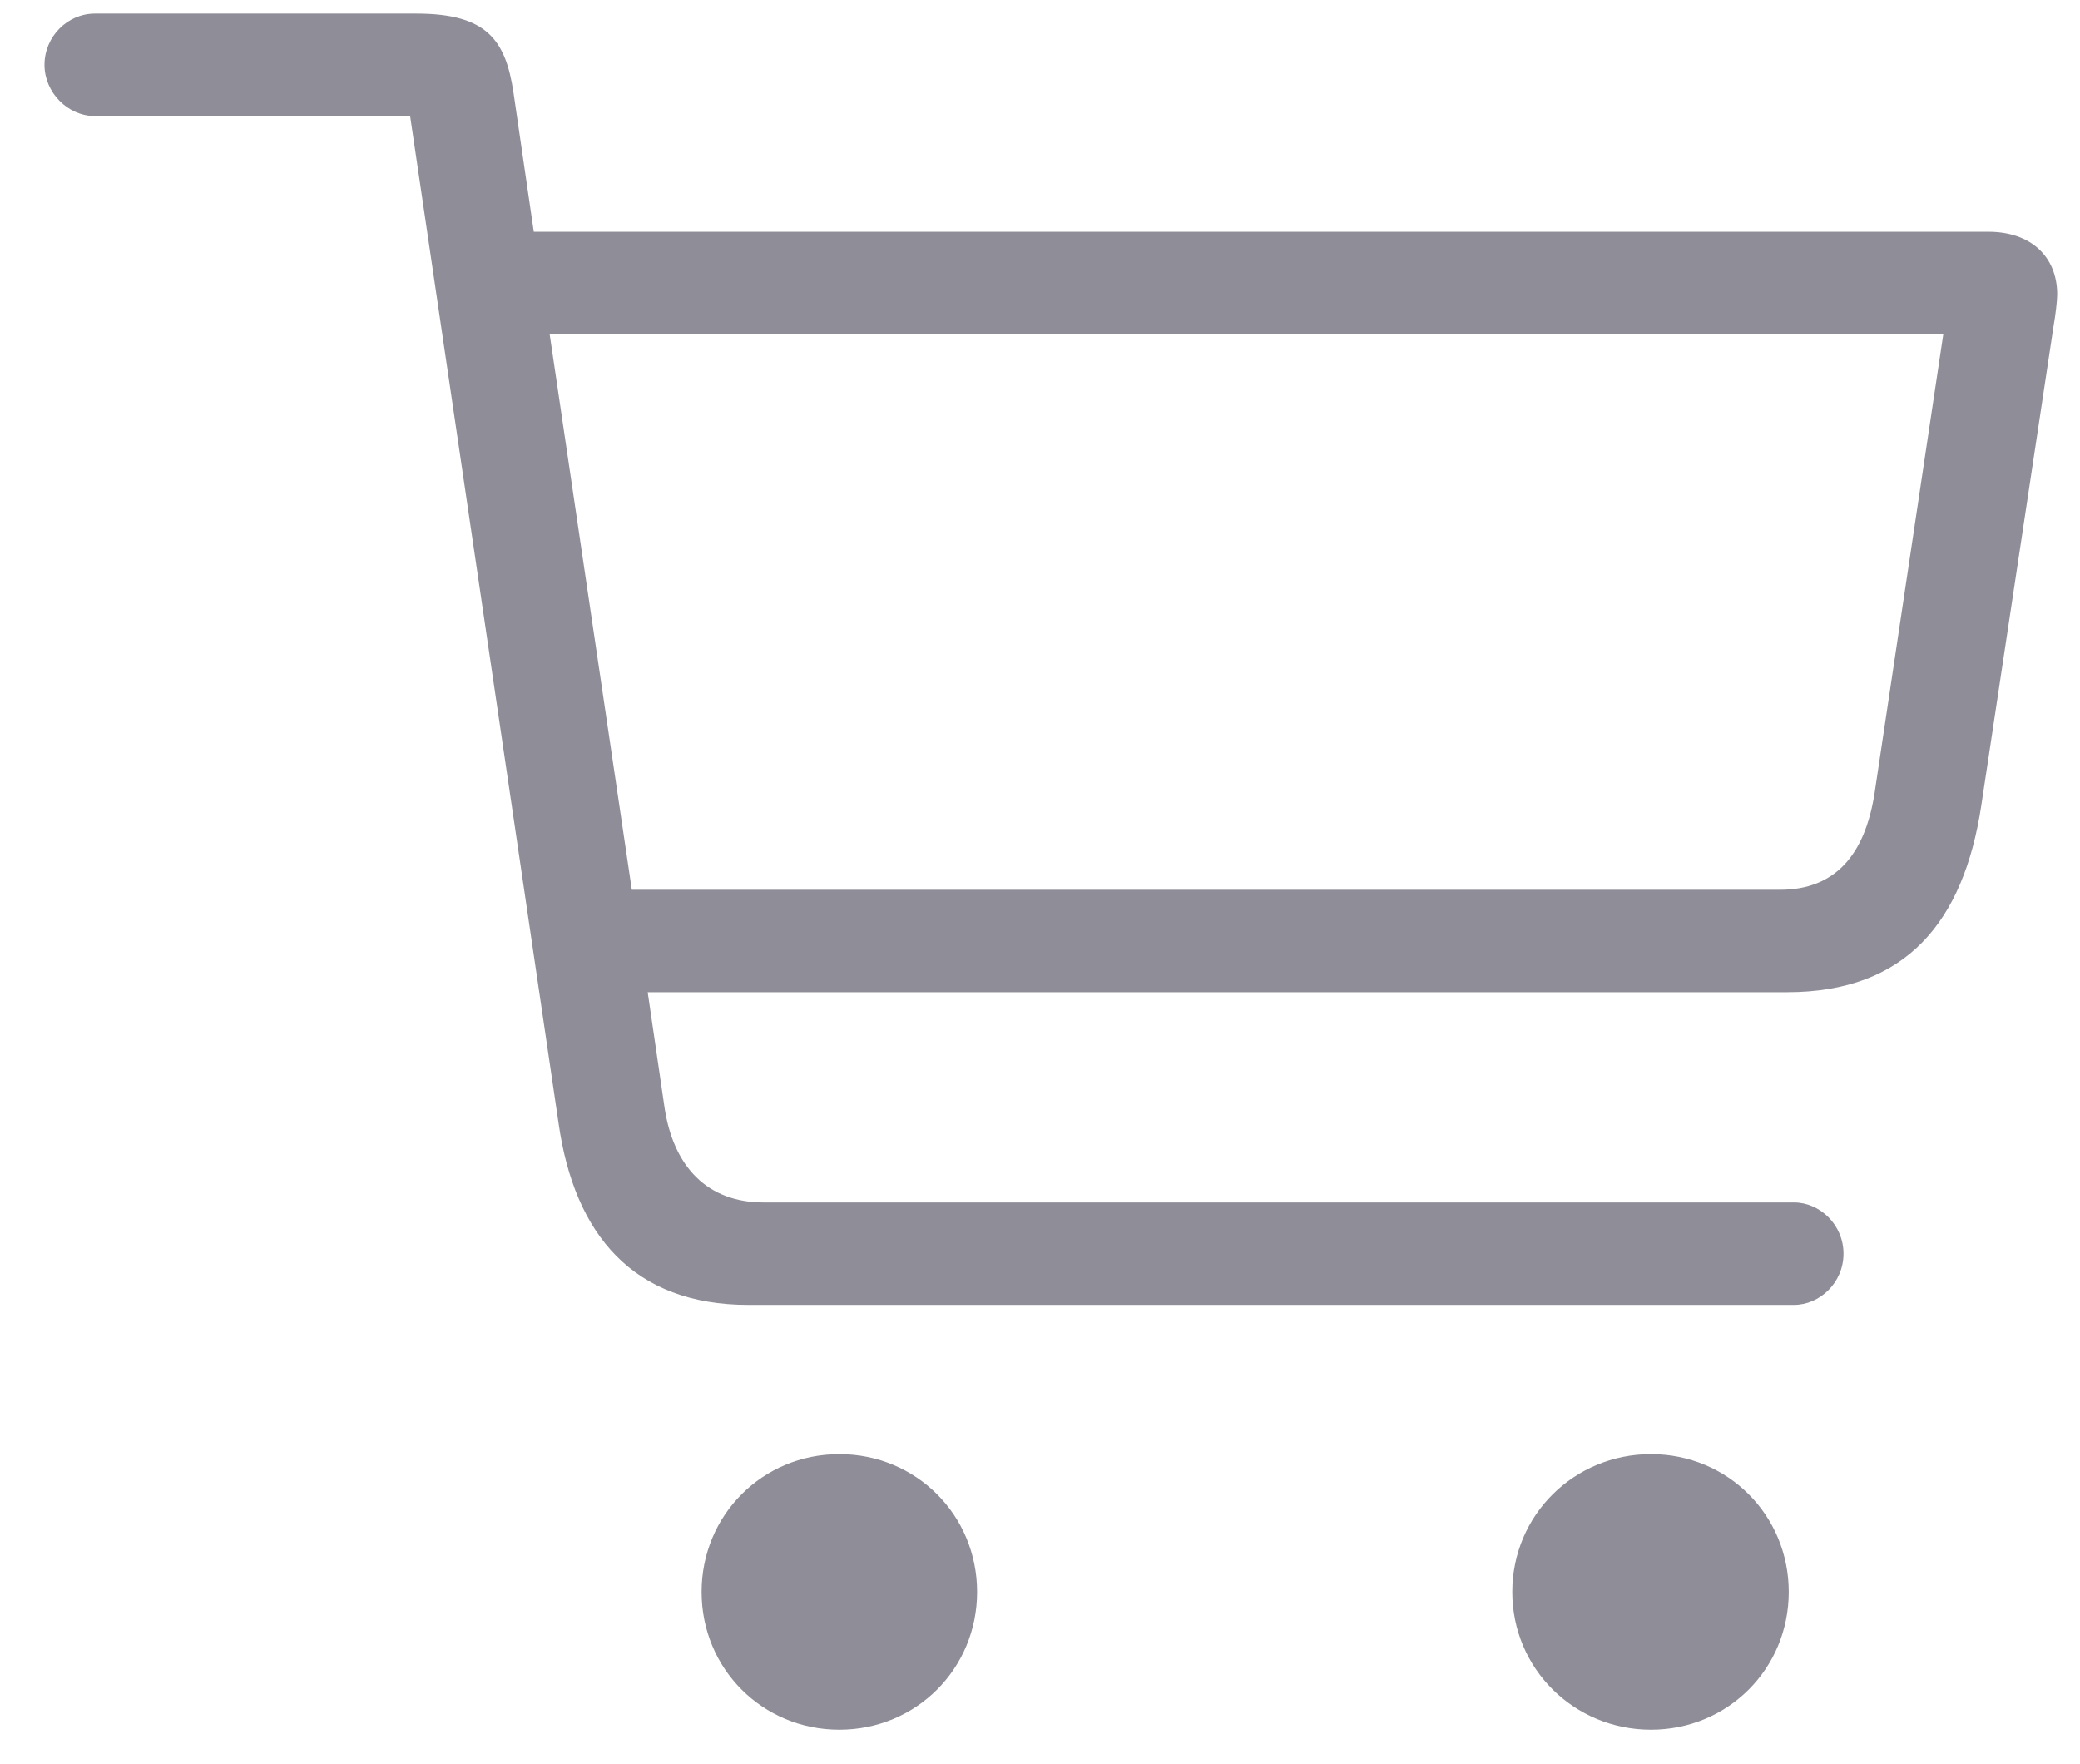 <svg width='46' height='39' viewBox='0 0 46 39' fill='none' xmlns='http://www.w3.org/2000/svg'>
<path d='M16.551 28.855H39.676C40.242 28.855 40.77 28.367 40.77 27.723C40.77 27.078 40.242 26.59 39.676 26.59H16.883C15.652 26.59 14.891 25.809 14.695 24.48L14.324 21.941H39.52C42.156 21.941 43.426 20.379 43.816 17.82L45.418 7.195C45.457 6.98 45.496 6.648 45.496 6.512C45.496 5.672 44.91 5.125 43.973 5.125H11.805L11.355 2.039C11.18 0.887 10.77 0.301 9.207 0.301H2.098C1.492 0.301 0.984 0.809 0.984 1.434C0.984 2.039 1.492 2.566 2.098 2.566H9.07L12.352 24.832C12.703 27.312 14.012 28.855 16.551 28.855ZM42.977 7.391L41.453 17.566C41.238 18.895 40.594 19.676 39.363 19.676H13.973L12.156 7.391H42.977ZM18.562 38.25C20.262 38.25 21.609 36.902 21.609 35.203C21.609 33.504 20.262 32.156 18.562 32.156C16.863 32.156 15.516 33.504 15.516 35.203C15.516 36.902 16.863 38.25 18.562 38.25ZM36.512 38.25C38.211 38.25 39.559 36.902 39.559 35.203C39.559 33.504 38.211 32.156 36.512 32.156C34.812 32.156 33.445 33.504 33.445 35.203C33.445 36.902 34.812 38.25 36.512 38.25Z' fill='#8F8D98'/>
</svg>
